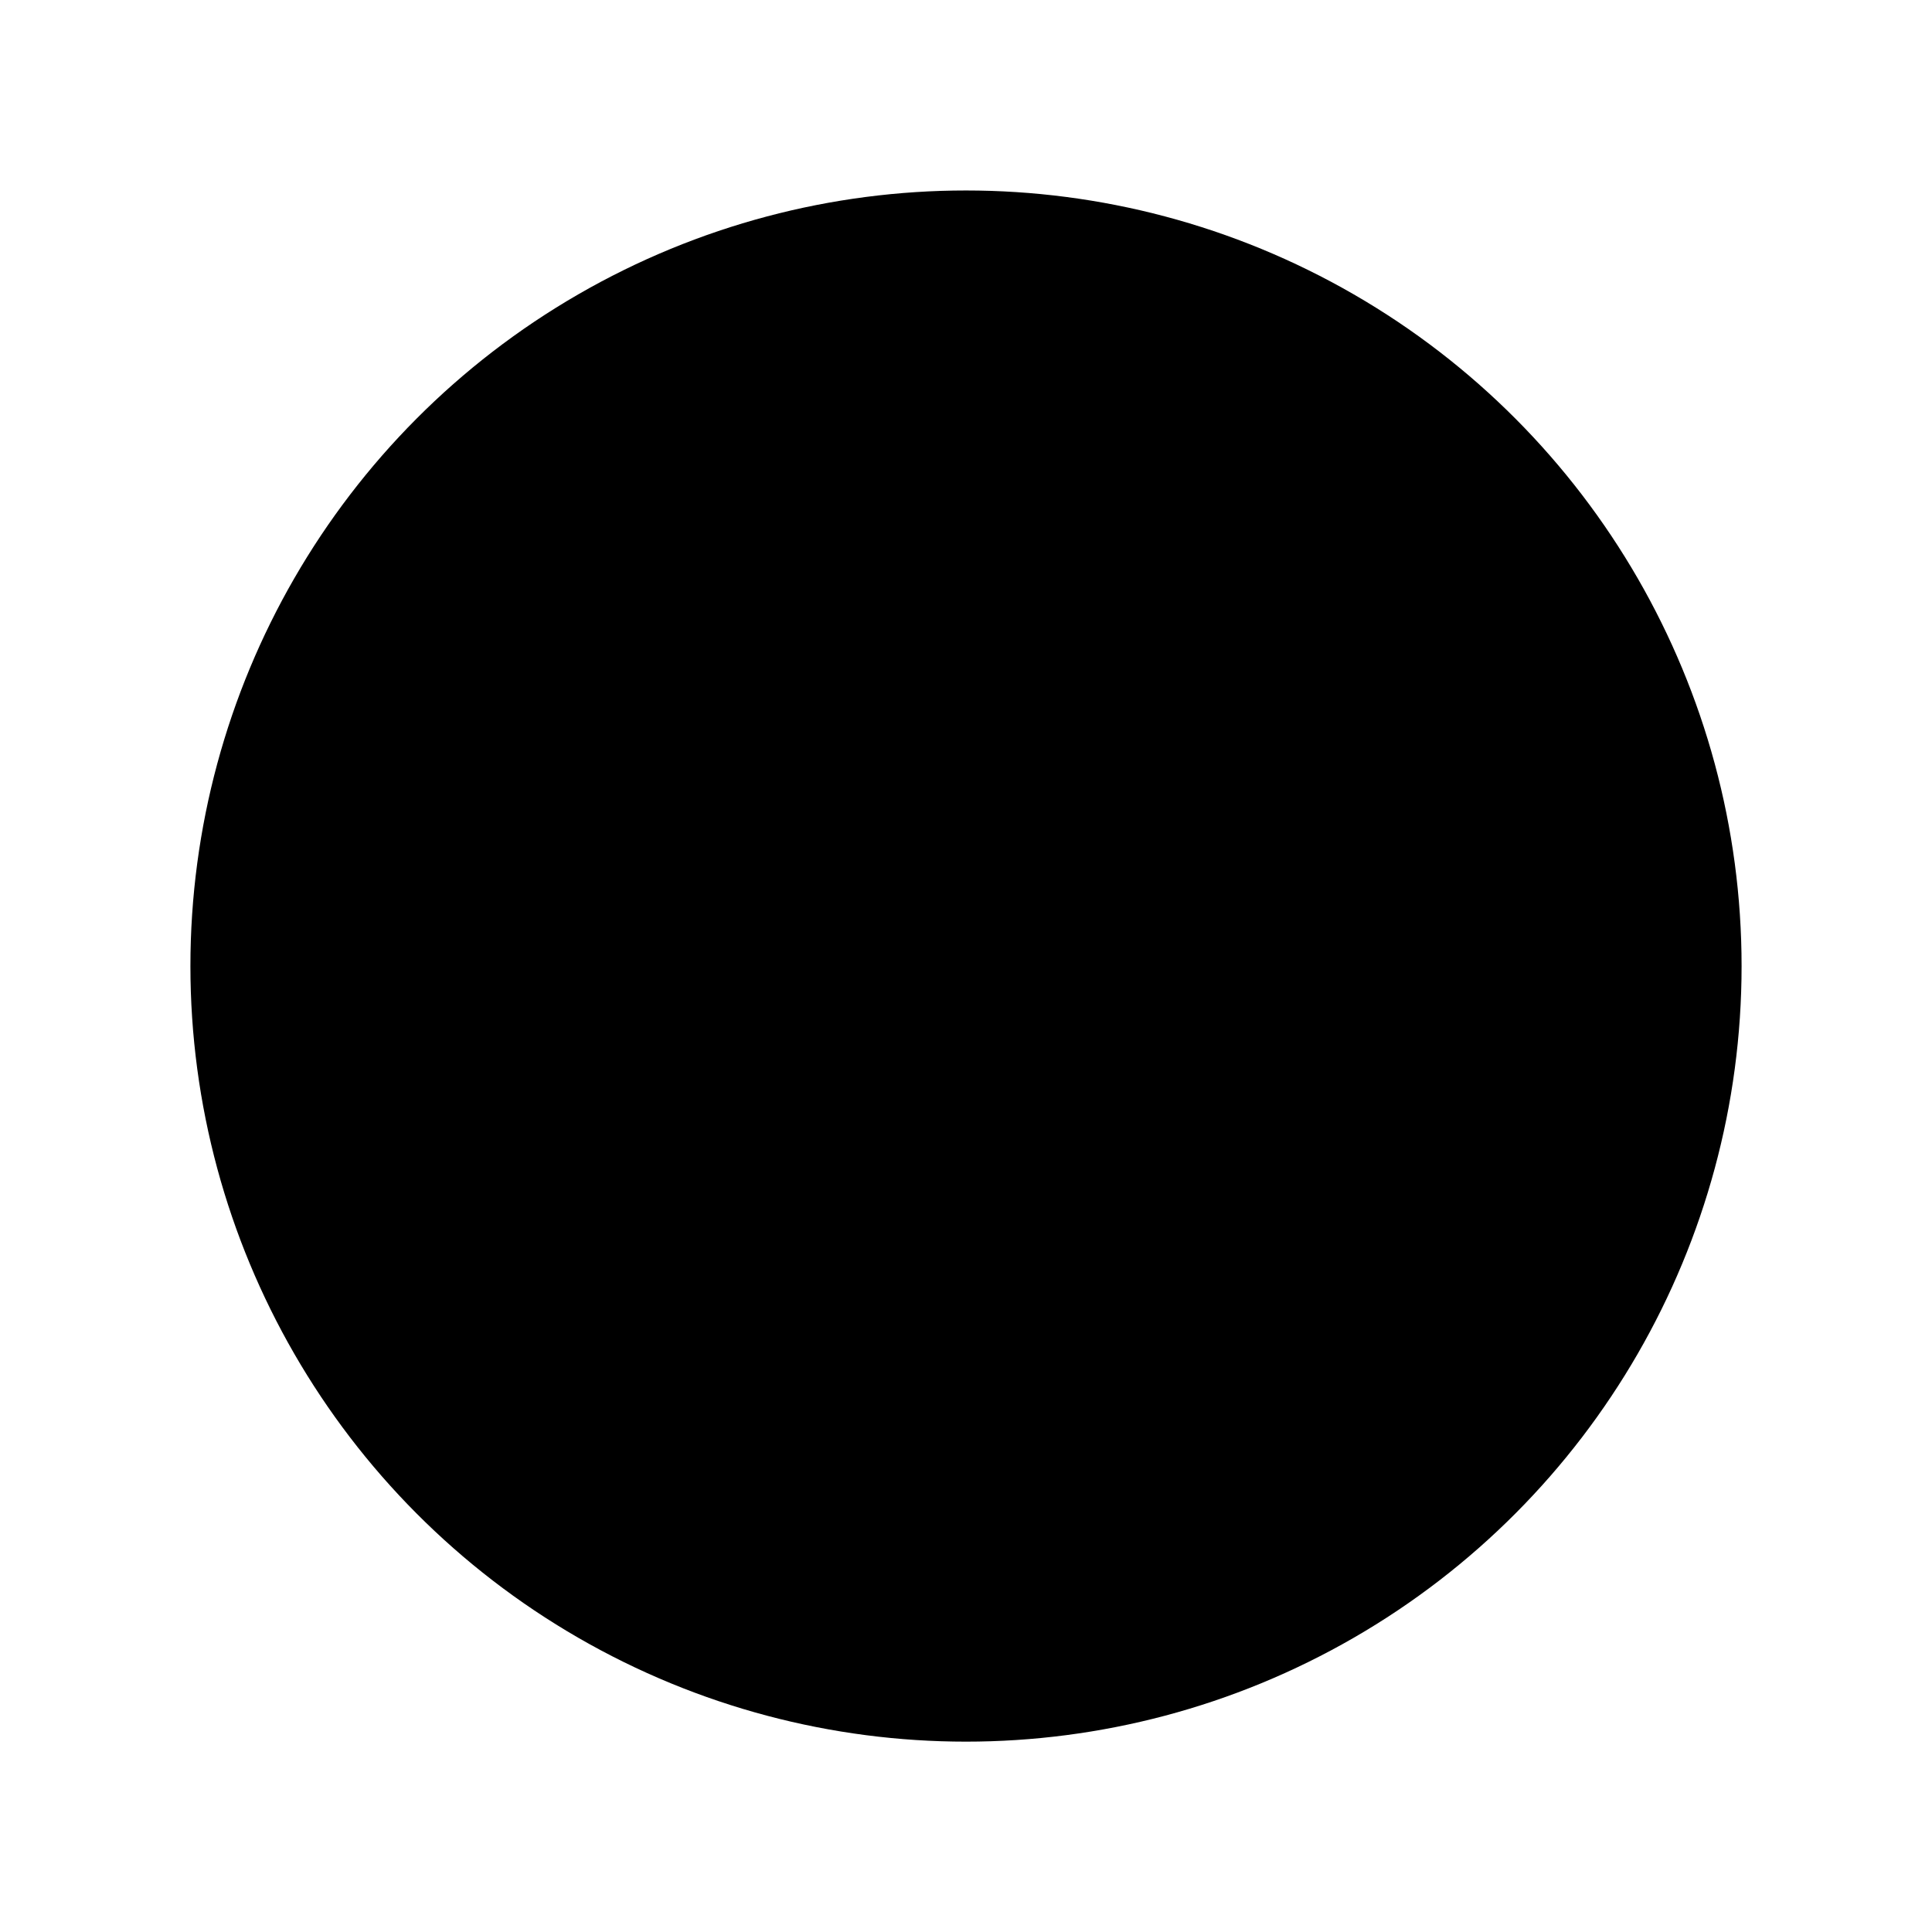 <?xml version="1.0" encoding="utf-8"?>
<svg viewBox="0 0 500 500" xmlns="http://www.w3.org/2000/svg">
  <path className="k" d="M 242.305 356.139 C 246.225 361.299 249.735 365.119 252.835 367.599 C 255.928 370.079 259.645 371.629 263.985 372.249 L 263.985 378.749 C 251.598 377.922 243.235 377.509 238.895 377.509 C 233.322 377.509 221.862 377.922 204.515 378.749 L 204.515 372.249 C 207.408 372.249 209.732 371.679 211.485 370.539 C 213.245 369.406 214.125 368.012 214.125 366.359 C 214.125 364.706 213.505 363.159 212.265 361.719 L 176.645 309.689 C 173.138 304.522 169.785 301.062 166.585 299.309 C 163.385 297.556 158.995 296.472 153.415 296.059 L 153.415 349.949 C 153.415 358.416 154.912 364.249 157.905 367.449 C 160.905 370.649 166.222 372.249 173.855 372.249 L 173.855 378.749 C 156.515 377.922 145.058 377.509 139.485 377.509 C 133.498 377.509 121.005 377.922 102.005 378.749 L 102.005 372.249 C 110.678 372.249 116.772 370.649 120.285 367.449 C 123.792 364.249 125.545 358.416 125.545 349.949 L 125.545 173.109 C 125.545 163.609 123.792 156.692 120.285 152.359 C 116.772 148.026 110.678 145.859 102.005 145.859 L 102.005 139.349 C 108.612 139.969 115.015 140.279 121.215 140.279 C 134.222 140.279 144.955 138.836 153.415 135.949 L 153.415 289.559 C 159.408 288.732 164.415 287.339 168.435 285.379 C 172.462 283.412 176.335 280.572 180.055 276.859 L 202.975 253.009 C 209.582 246.196 212.885 240.519 212.885 235.979 C 212.885 232.466 210.768 229.832 206.535 228.079 C 202.302 226.326 196.778 225.449 189.965 225.449 L 189.965 219.249 C 204.418 220.076 216.082 220.489 224.955 220.489 C 234.662 220.489 243.645 220.076 251.905 219.249 L 251.905 225.449 C 241.785 226.276 232.495 231.126 224.035 239.999 L 186.245 279.649 L 242.305 356.139 Z" transform="matrix(1, 0, 0, 1, 0, 0)"/>
  <path className="d" d="M 374.177 344.706 C 374.177 354.206 375.934 361.123 379.447 365.456 C 382.954 369.796 389.044 371.966 397.717 371.966 L 397.717 378.466 C 391.317 377.846 384.917 377.536 378.517 377.536 C 365.51 377.536 354.774 378.983 346.307 381.876 L 346.307 354.306 C 342.594 363.599 337.02 370.673 329.587 375.526 C 322.154 380.379 313.067 382.806 302.327 382.806 C 282.507 382.806 266.97 375.683 255.717 361.436 C 244.47 347.189 238.95 326.336 239.157 298.876 C 239.157 280.909 242.304 265.579 248.597 252.886 C 254.897 240.186 263.364 230.636 273.997 224.236 C 284.63 217.836 296.347 214.636 309.147 214.636 C 316.994 214.636 324.167 216.133 330.667 219.126 C 337.174 222.119 342.387 226.713 346.307 232.906 L 346.307 172.826 C 346.307 163.326 344.554 156.409 341.047 152.076 C 337.534 147.743 331.44 145.576 322.767 145.576 L 322.767 139.066 C 329.374 139.686 335.777 139.996 341.977 139.996 C 354.984 139.996 365.717 138.553 374.177 135.666 L 374.177 344.706 Z M 311.317 373.506 C 319.364 373.506 326.587 370.409 332.987 364.216 C 339.394 358.023 343.834 349.249 346.307 337.896 L 346.307 245.606 C 340.734 229.706 329.174 221.756 311.627 221.756 C 298.82 221.756 288.497 228.313 280.657 241.426 C 272.81 254.533 268.99 273.683 269.197 298.876 C 268.99 323.649 272.5 342.283 279.727 354.776 C 286.954 367.263 297.484 373.506 311.317 373.506 Z" transform="matrix(1, 0, 0, 1, 0, 0)" />
  <circle className="circle" cx="250" cy="250.016" r="200.721"/>
</svg>